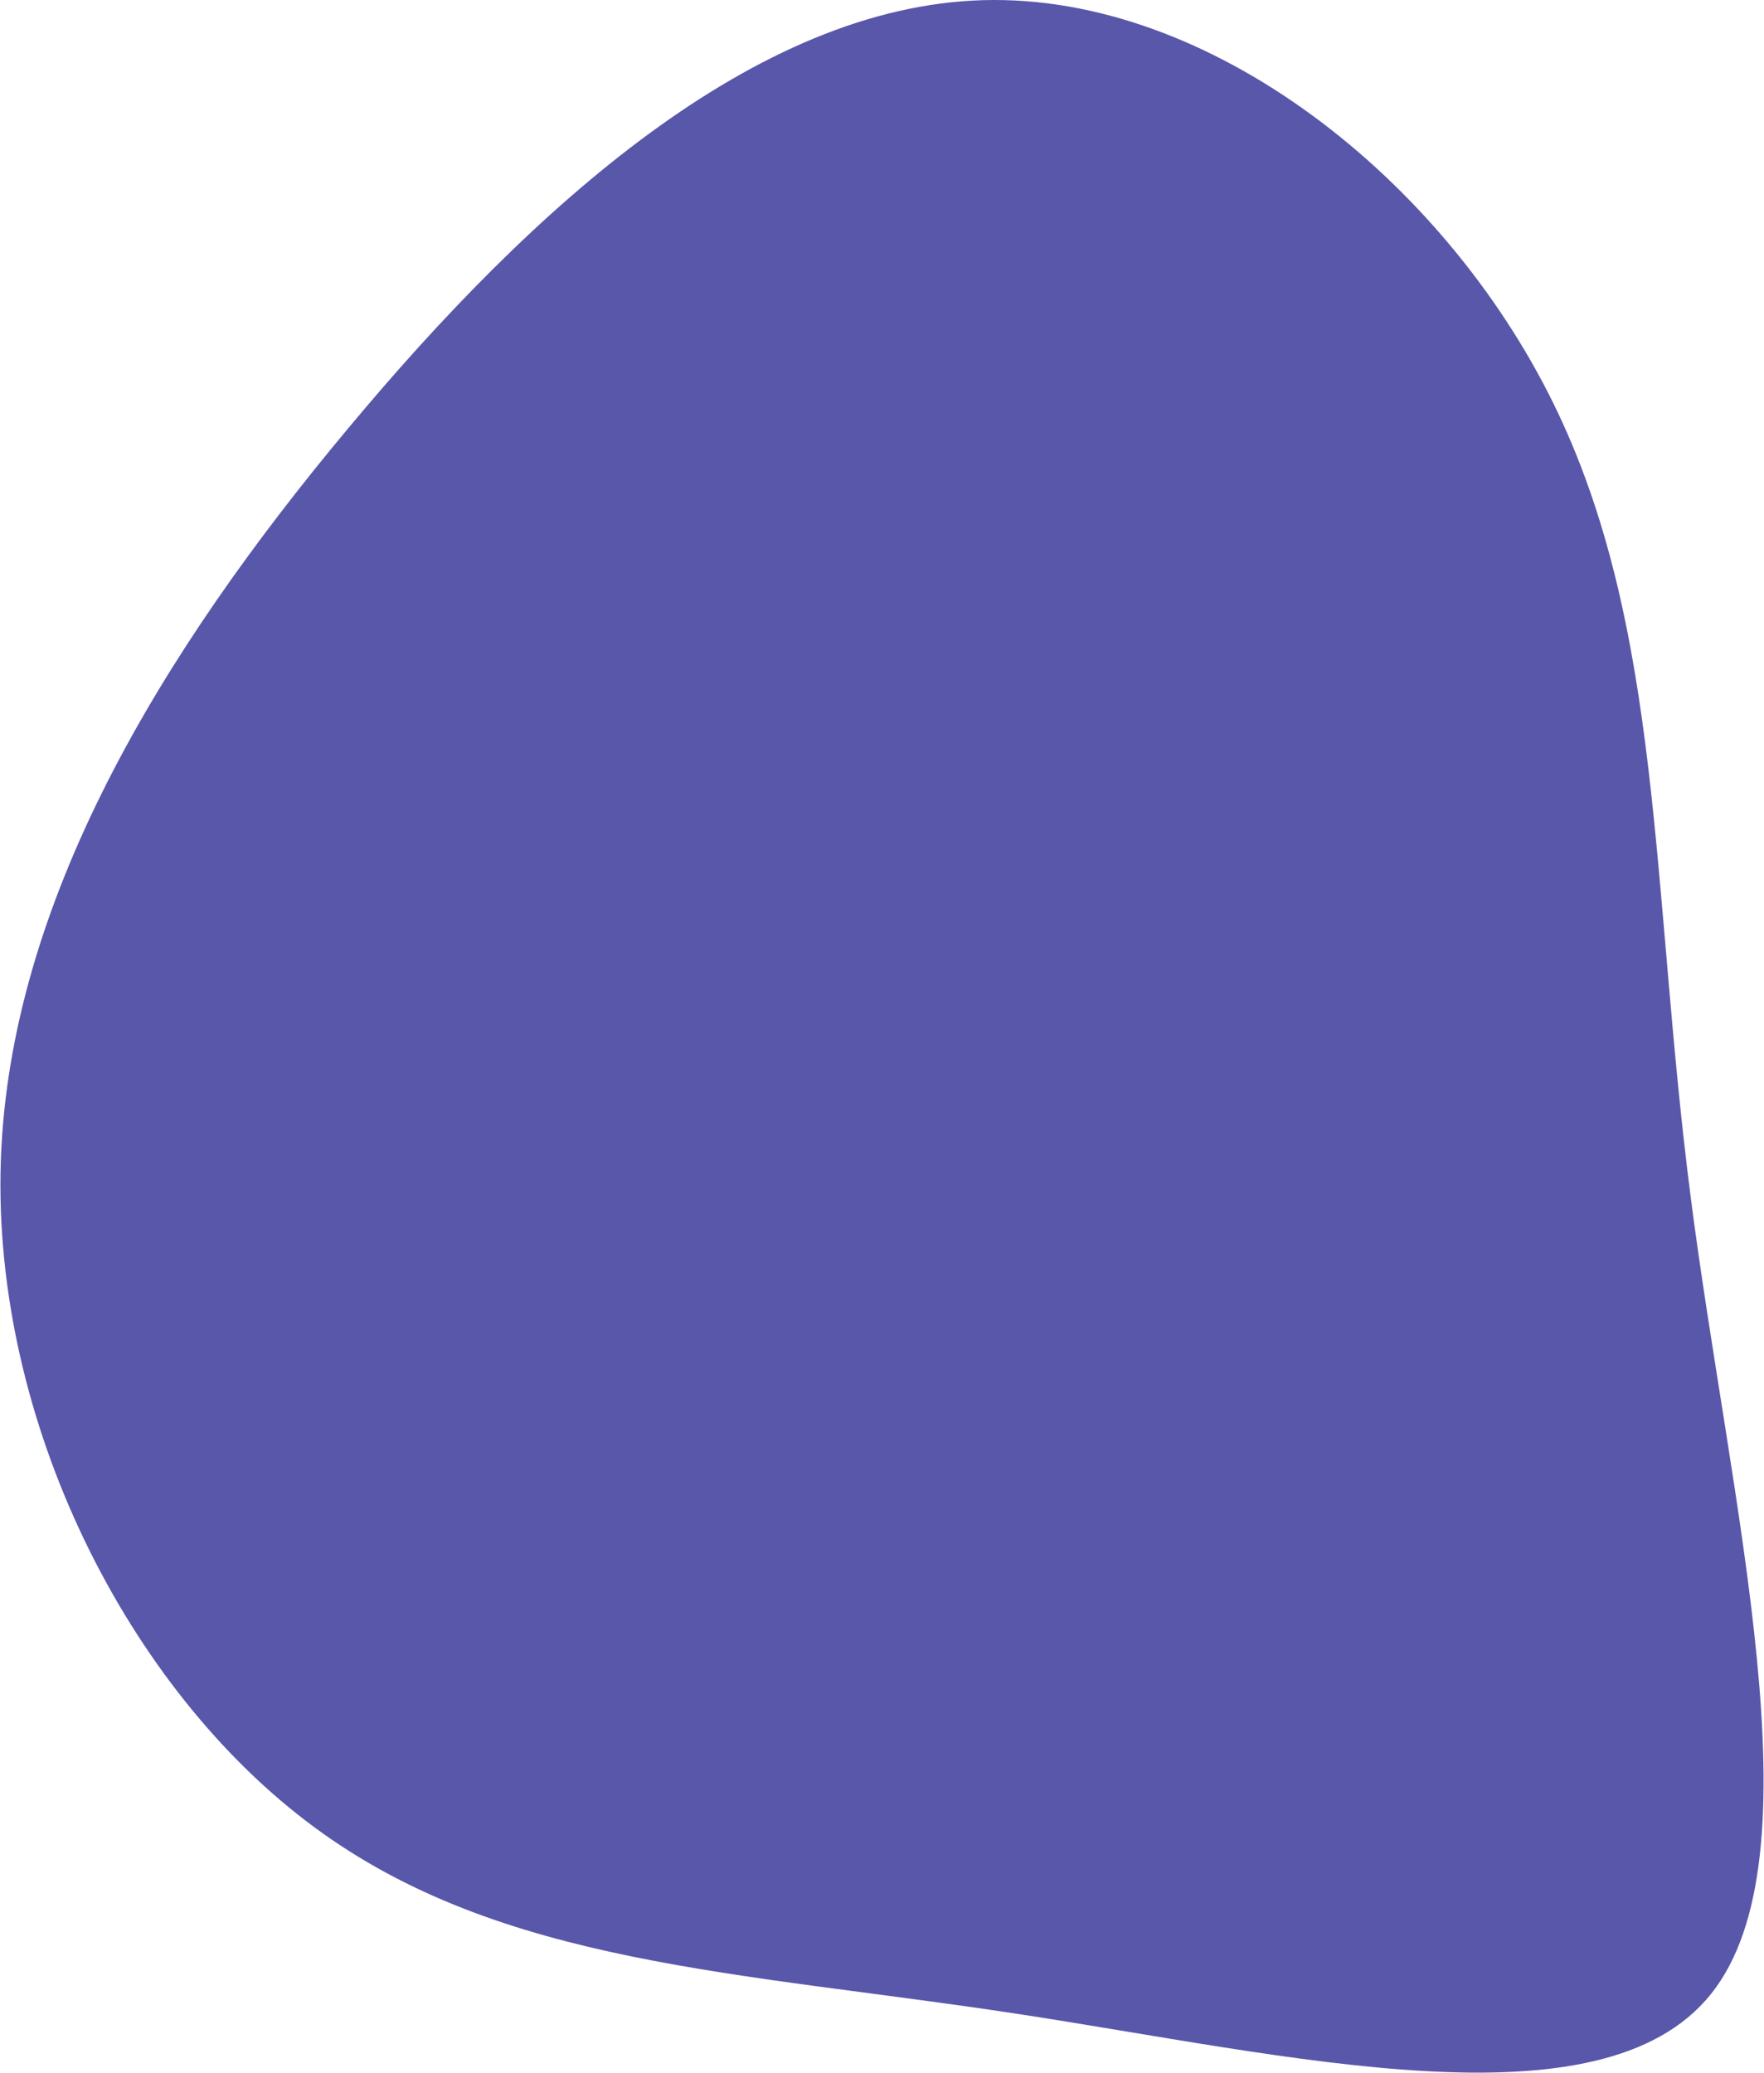 <svg width="400" height="470" viewBox="0 0 400 470" fill="none" xmlns="http://www.w3.org/2000/svg">
<path d="M352.181 91.342C377.181 142.129 374.381 201.72 383.381 271.468C392.281 341.103 412.981 420.895 387.981 452.158C362.981 483.42 292.281 466.04 229.981 456.559C167.581 447.079 113.581 445.612 71.281 414.349C28.981 383.2 -1.719 322.255 0.181 263.454C2.081 204.654 36.481 147.998 78.881 97.21C121.181 46.423 171.381 1.505 222.881 0.037C274.381 -1.43 327.181 40.554 352.181 91.342Z" fill="#5957AA"/>
</svg>

